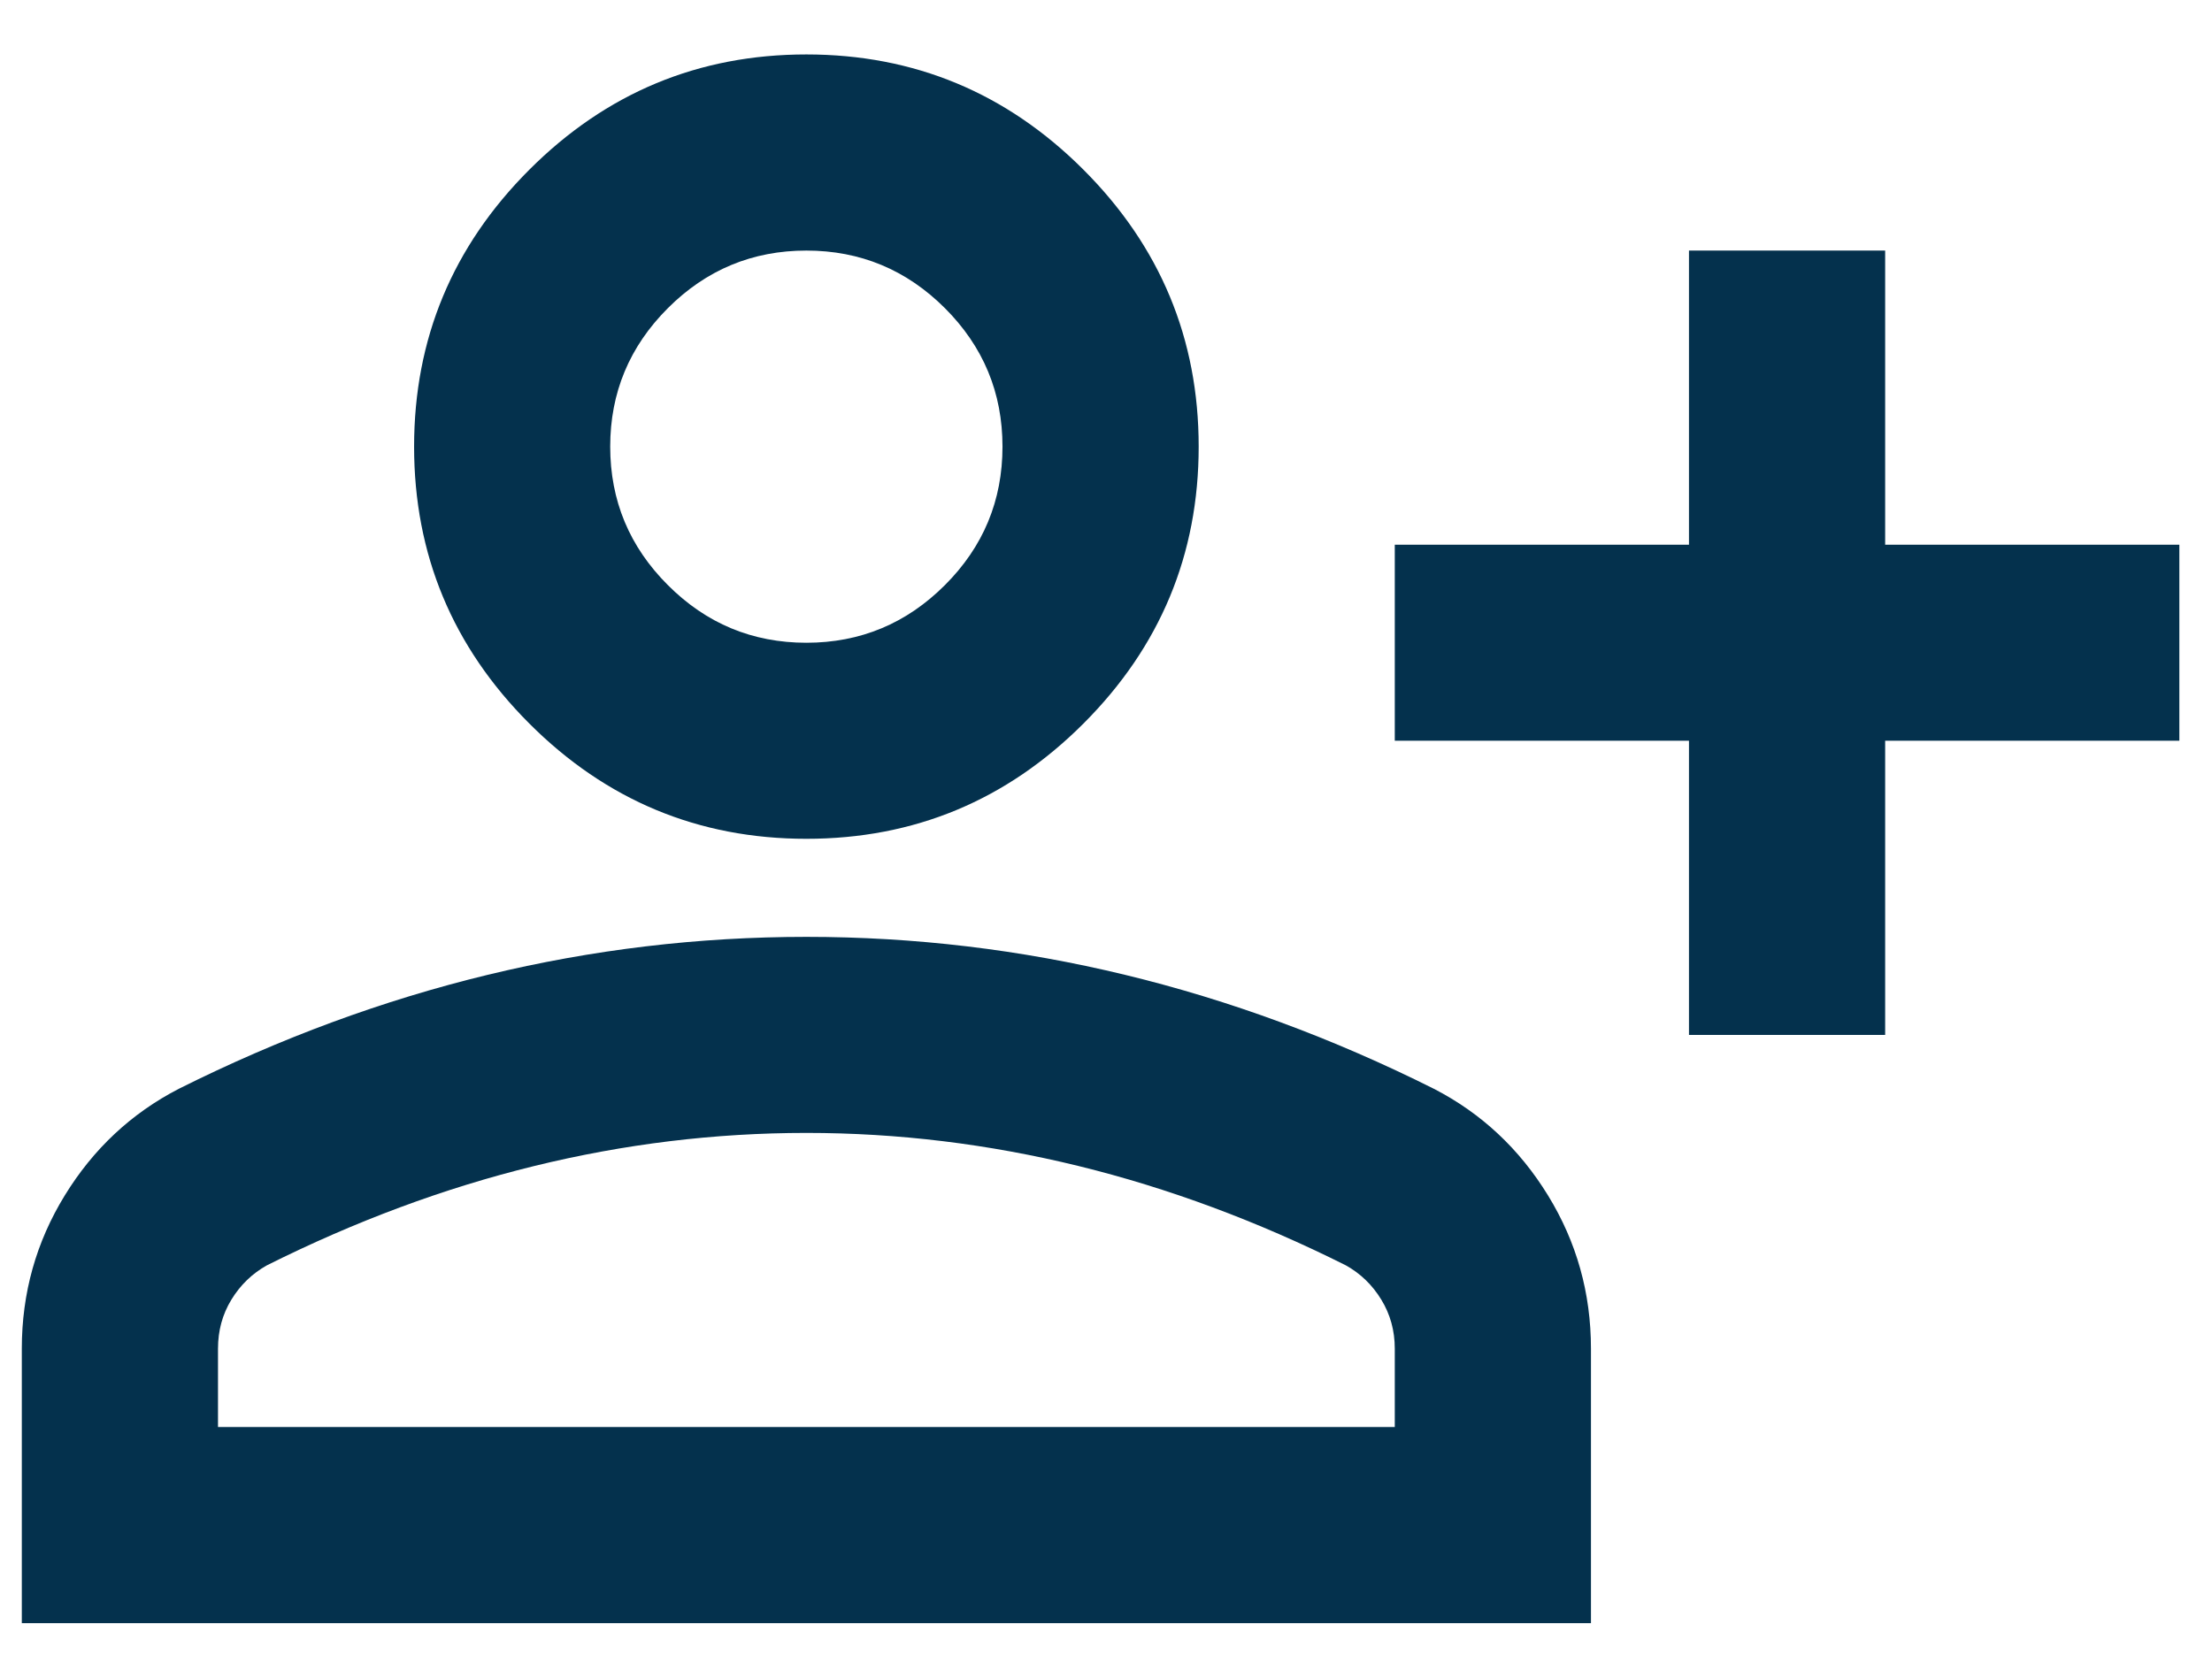 <svg width="29" height="22" viewBox="0 0 29 22" fill="none" xmlns="http://www.w3.org/2000/svg">
<path d="M22.143 13.572V9.714H18.286V7.143H22.143V3.286H24.715V7.143H28.572V9.714H24.715V13.572H22.143ZM10.572 11C9.158 11 7.947 10.496 6.94 9.489C5.933 8.482 5.429 7.271 5.429 5.857C5.429 4.443 5.933 3.232 6.94 2.225C7.947 1.218 9.158 0.714 10.572 0.714C11.986 0.714 13.197 1.218 14.204 2.225C15.211 3.232 15.715 4.443 15.715 5.857C15.715 7.271 15.211 8.482 14.204 9.489C13.197 10.496 11.986 11 10.572 11ZM0.286 21.286V17.686C0.286 16.957 0.474 16.288 0.849 15.677C1.224 15.066 1.722 14.6 2.343 14.279C3.672 13.614 5.022 13.116 6.393 12.784C7.765 12.452 9.158 12.286 10.572 12.286C11.986 12.286 13.379 12.452 14.75 12.784C16.122 13.116 17.472 13.614 18.8 14.279C19.422 14.6 19.92 15.066 20.295 15.677C20.67 16.288 20.858 16.957 20.858 17.686V21.286H0.286ZM2.858 18.714H18.286V17.686C18.286 17.45 18.227 17.236 18.109 17.043C17.991 16.85 17.836 16.7 17.643 16.593C16.486 16.014 15.318 15.58 14.14 15.291C12.961 15.002 11.772 14.857 10.572 14.857C9.372 14.857 8.183 15.002 7.004 15.291C5.825 15.58 4.658 16.014 3.5 16.593C3.308 16.7 3.152 16.85 3.034 17.043C2.916 17.236 2.858 17.45 2.858 17.686V18.714ZM10.572 8.429C11.279 8.429 11.884 8.177 12.388 7.673C12.892 7.17 13.143 6.564 13.143 5.857C13.143 5.15 12.892 4.545 12.388 4.041C11.884 3.538 11.279 3.286 10.572 3.286C9.865 3.286 9.259 3.538 8.756 4.041C8.252 4.545 8 5.15 8 5.857C8 6.564 8.252 7.17 8.756 7.673C9.259 8.177 9.865 8.429 10.572 8.429Z" fill="#04314D"/>
</svg>
